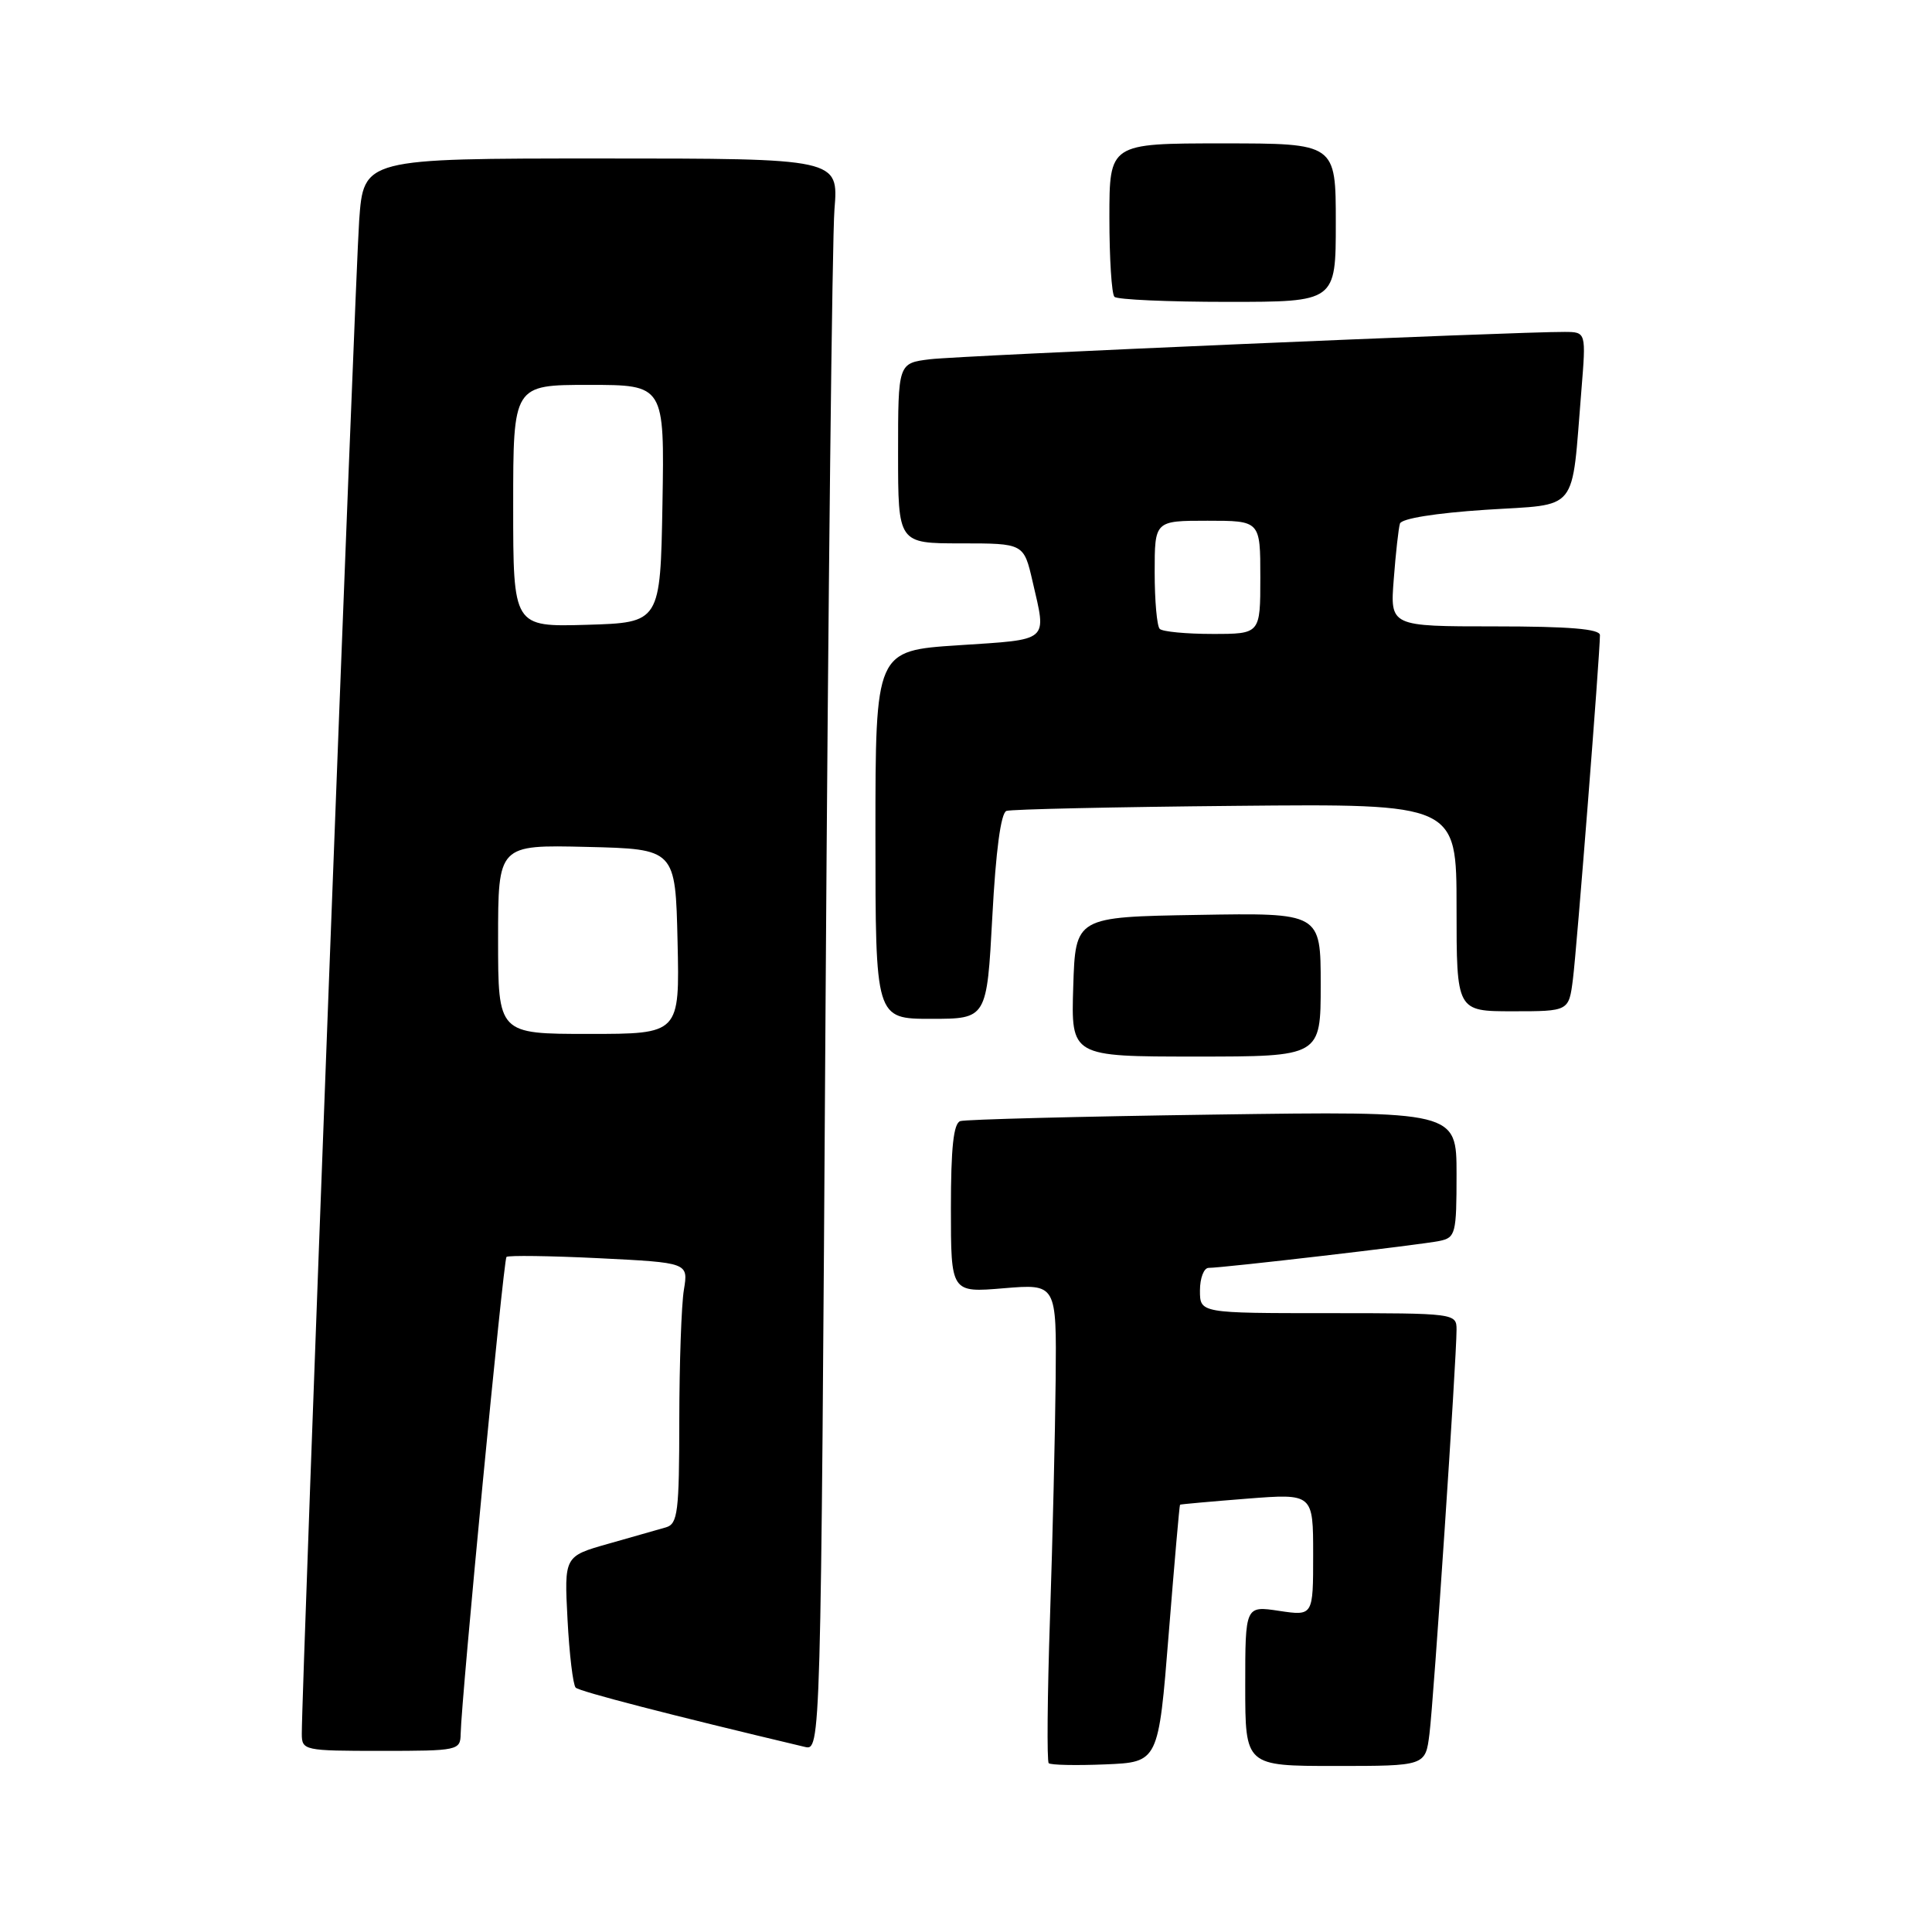 <?xml version="1.0" encoding="UTF-8" standalone="no"?>
<!DOCTYPE svg PUBLIC "-//W3C//DTD SVG 1.1//EN" "http://www.w3.org/Graphics/SVG/1.1/DTD/svg11.dtd" >
<svg xmlns="http://www.w3.org/2000/svg" xmlns:xlink="http://www.w3.org/1999/xlink" version="1.1" viewBox="0 0 256 256">
 <g >
 <path fill="currentColor"
d=" M 154.86 216.50 C 155.61 207.15 156.28 199.45 156.36 199.38 C 156.44 199.32 160.44 198.96 165.25 198.58 C 174.00 197.90 174.00 197.90 174.00 206.01 C 174.00 214.12 174.00 214.12 169.50 213.45 C 165.00 212.77 165.00 212.77 165.00 223.39 C 165.00 234.00 165.00 234.00 176.94 234.00 C 188.88 234.00 188.88 234.00 189.41 229.75 C 189.97 225.37 193.00 180.06 193.00 176.18 C 193.00 174.03 192.79 174.00 176.00 174.00 C 159.00 174.00 159.00 174.00 159.00 171.00 C 159.00 169.35 159.52 168.00 160.15 168.00 C 162.07 168.00 188.34 164.94 190.75 164.43 C 192.87 163.99 193.00 163.47 193.00 155.59 C 193.00 147.23 193.00 147.23 160.75 147.69 C 143.01 147.94 127.94 148.33 127.25 148.55 C 126.35 148.83 126.00 152.05 126.00 160.11 C 126.00 171.29 126.00 171.29 133.00 170.70 C 140.00 170.12 140.00 170.12 139.88 182.81 C 139.81 189.79 139.48 203.98 139.13 214.34 C 138.78 224.70 138.71 233.38 138.96 233.63 C 139.21 233.88 142.58 233.95 146.46 233.79 C 153.50 233.50 153.50 233.50 154.86 216.50 Z  M 61.04 229.75 C 61.12 225.15 66.71 166.95 67.11 166.55 C 67.34 166.33 72.85 166.40 79.37 166.72 C 91.21 167.31 91.21 167.31 90.62 170.90 C 90.29 172.88 90.02 180.66 90.01 188.18 C 90.00 200.35 89.81 201.92 88.25 202.38 C 87.29 202.66 83.86 203.63 80.63 204.55 C 74.76 206.21 74.76 206.21 75.20 214.59 C 75.44 219.20 75.93 223.26 76.28 223.62 C 76.80 224.13 88.81 227.24 106.63 231.47 C 108.76 231.98 108.76 231.98 109.39 133.24 C 109.74 78.93 110.27 31.46 110.57 27.75 C 111.12 21.00 111.12 21.00 79.65 21.00 C 48.18 21.00 48.18 21.00 47.59 29.25 C 47.07 36.47 39.97 223.86 39.99 229.75 C 40.00 231.94 40.28 232.00 50.50 232.00 C 60.71 232.00 61.00 231.94 61.04 229.75 Z  M 175.00 130.48 C 175.00 120.95 175.00 120.95 158.75 121.23 C 142.50 121.50 142.50 121.50 142.21 130.75 C 141.92 140.00 141.92 140.00 158.46 140.00 C 175.00 140.00 175.00 140.00 175.00 130.48 Z  M 131.49 121.43 C 131.95 112.74 132.62 107.71 133.36 107.45 C 133.99 107.23 147.66 106.93 163.75 106.78 C 193.00 106.50 193.00 106.50 193.00 120.25 C 193.00 134.00 193.00 134.00 200.44 134.00 C 207.88 134.00 207.88 134.00 208.42 129.75 C 208.93 125.77 212.00 86.69 212.00 84.16 C 212.00 83.34 207.95 83.00 198.09 83.00 C 184.19 83.00 184.19 83.00 184.68 76.75 C 184.94 73.31 185.31 70.00 185.50 69.38 C 185.70 68.71 190.19 67.99 196.84 67.55 C 209.37 66.74 208.19 68.21 209.54 51.75 C 210.17 44.00 210.17 44.00 207.34 43.98 C 201.06 43.94 127.21 47.12 123.25 47.60 C 119.00 48.12 119.00 48.12 119.00 60.06 C 119.00 72.00 119.00 72.00 127.33 72.00 C 135.66 72.00 135.66 72.00 136.83 77.08 C 138.69 85.14 139.19 84.70 127.00 85.50 C 116.00 86.22 116.00 86.22 116.00 110.61 C 116.00 135.00 116.00 135.00 123.38 135.00 C 130.76 135.00 130.76 135.00 131.49 121.43 Z  M 177.00 29.50 C 177.00 19.00 177.00 19.00 162.00 19.00 C 147.00 19.00 147.00 19.00 147.00 28.83 C 147.00 34.24 147.30 38.97 147.67 39.33 C 148.03 39.70 154.78 40.00 162.67 40.00 C 177.00 40.00 177.00 40.00 177.00 29.50 Z  M 66.00 124.47 C 66.00 111.94 66.00 111.94 77.75 112.22 C 89.50 112.50 89.50 112.50 89.78 124.75 C 90.06 137.00 90.06 137.00 78.03 137.00 C 66.00 137.00 66.00 137.00 66.00 124.47 Z  M 68.00 67.04 C 68.00 51.00 68.00 51.00 78.03 51.00 C 88.05 51.00 88.05 51.00 87.78 66.75 C 87.50 82.50 87.50 82.50 77.75 82.79 C 68.00 83.07 68.00 83.07 68.00 67.04 Z  M 153.67 83.33 C 153.30 82.97 153.00 79.59 153.00 75.83 C 153.00 69.00 153.00 69.00 160.00 69.00 C 167.00 69.00 167.00 69.00 167.00 76.50 C 167.00 84.00 167.00 84.00 160.67 84.00 C 157.18 84.00 154.03 83.70 153.67 83.33 Z "/>
</g>
</svg>